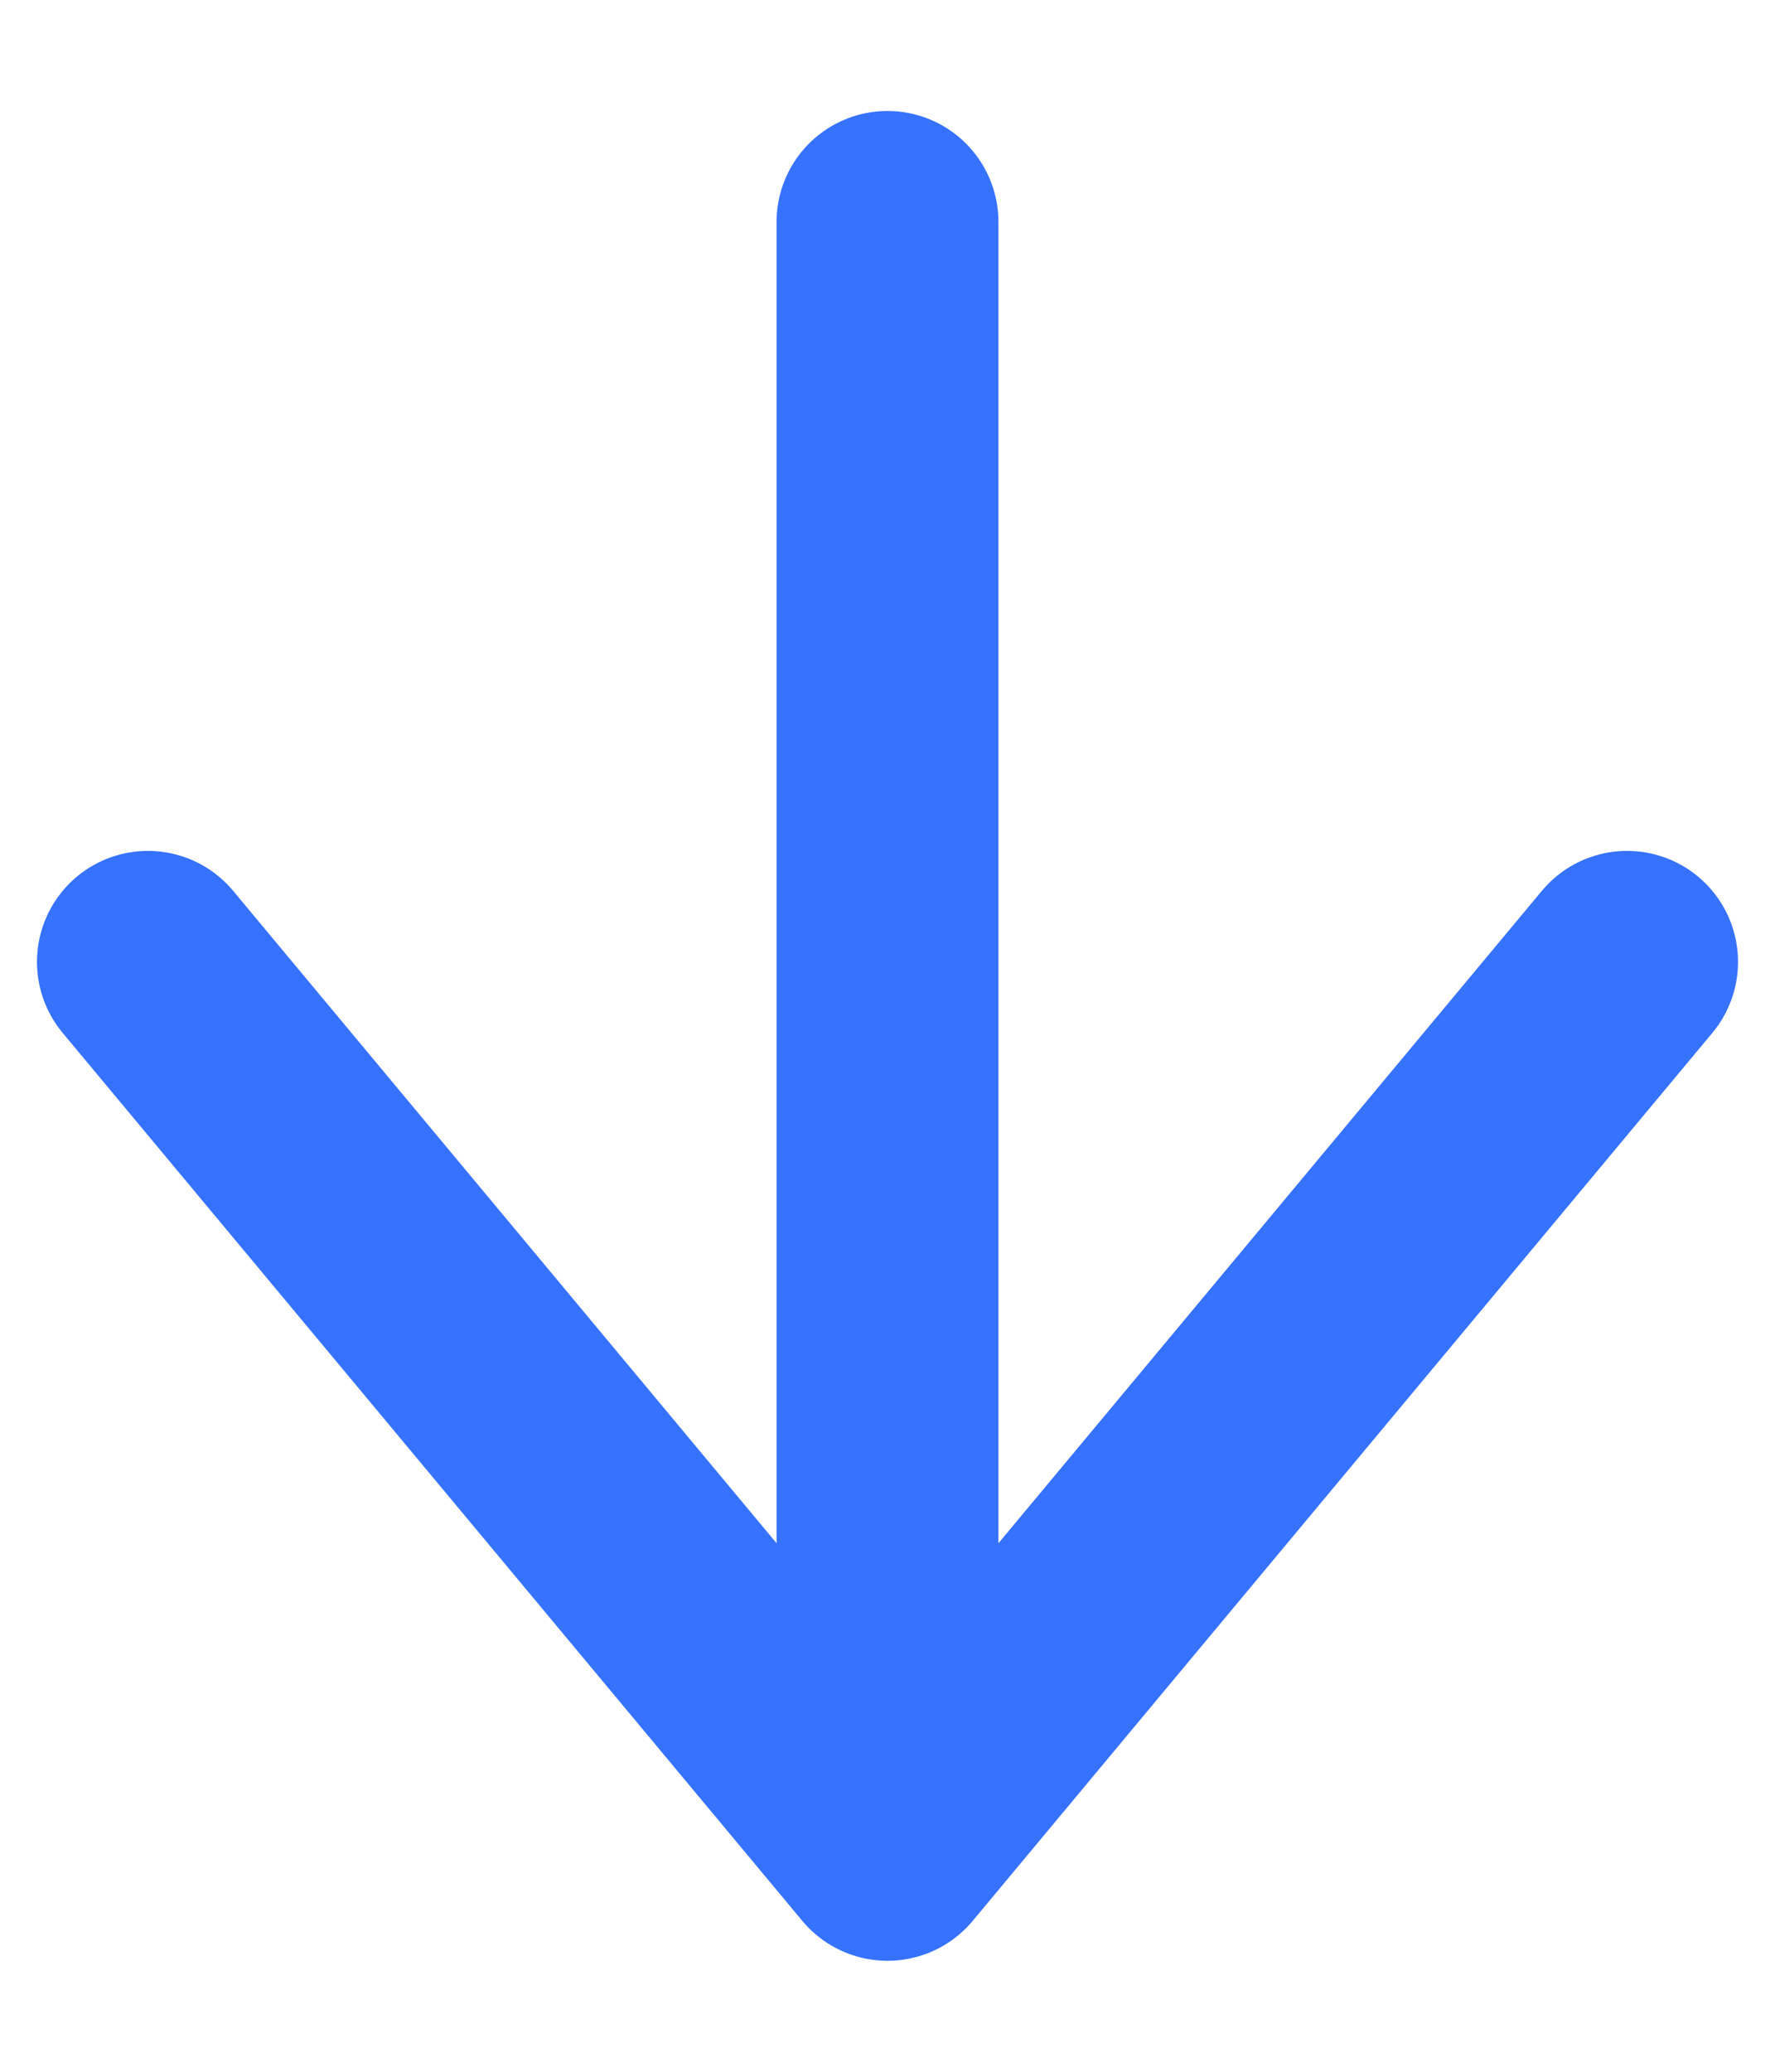 <svg width="12" height="14" viewBox="0 0 12 14" fill="none" xmlns="http://www.w3.org/2000/svg">
<g clip-path="url(#clip0_3848_55056)">
<path d="M6 1.5V11.5" stroke="#3772FE" stroke-width="1.5" stroke-linecap="round" stroke-linejoin="round"/>
<path d="M11 6.5L6 12.5L1 6.5" stroke="#3772FE" stroke-width="1.5" stroke-linecap="round" stroke-linejoin="round"/>
</g>
<defs>
<clipPath id="clip0_3848_55056">
<rect width="12" height="13" fill="white" transform="translate(0 0.5)"/>
</clipPath>
</defs>
</svg>
